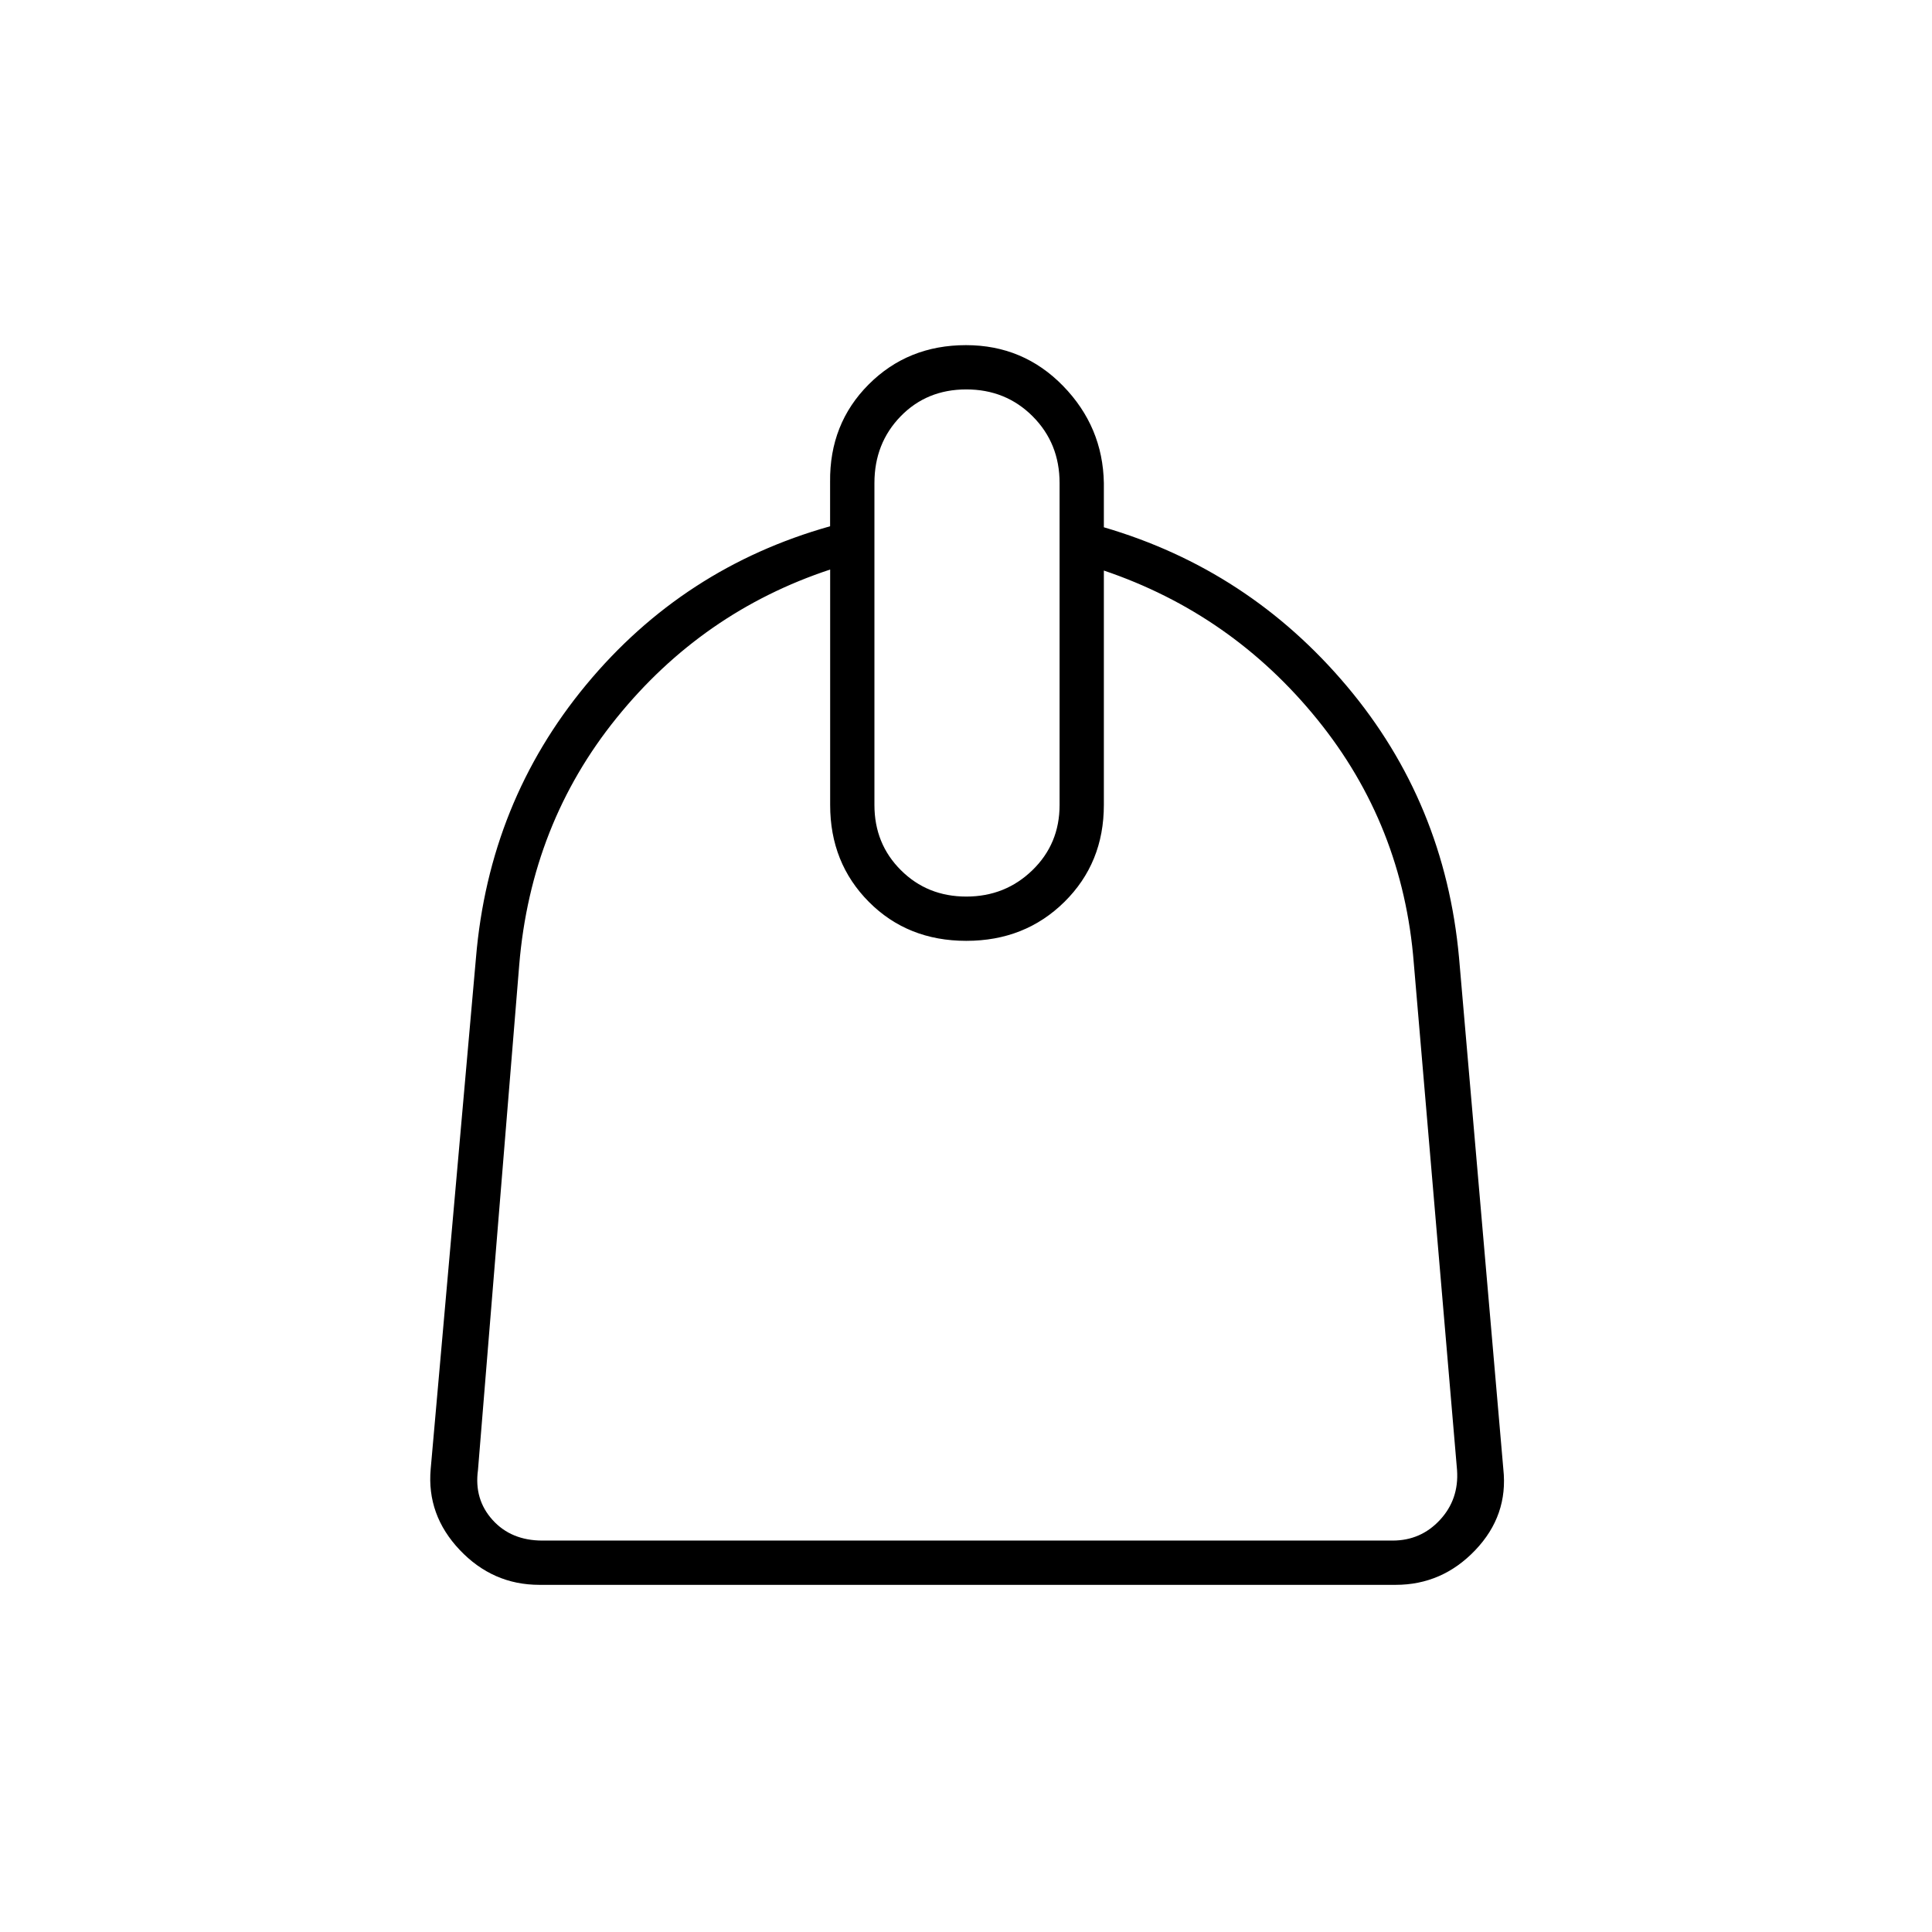 <svg xmlns="http://www.w3.org/2000/svg" height="48" viewBox="0 -960 960 960" width="48"><path d="M412.5-677q-63.5 21-106.09 73.69Q263.82-550.63 258-480.5l-20.5 251q-2 14.5 7.25 24.75t24.75 10.25H692q14 0 23.5-10.25t8.5-24.75l-21.5-252q-5.39-68.55-47.95-121.03Q612-655 548.5-676.5V-560q0 28.79-19.6 48.15-19.61 19.35-48.75 19.35-29.15 0-48.4-19.35Q412.5-531.21 412.5-560v-117Zm67.65 162.5q19.35 0 32.85-13.11 13.5-13.1 13.5-32.39v-160q0-19.71-13.35-33.11-13.35-13.39-33-13.39t-32.65 13.39q-13 13.4-13 33.11v160q0 19.29 13.15 32.39 13.15 13.11 32.5 13.11ZM268-172.5q-23.14 0-39.57-17.35T214-230l22.5-254q6.5-77.5 54.77-135.75 48.28-58.25 121.2-78.75v-22q-.34-28.93 19.15-48.46Q451.11-788.5 480-788.5q28.5 0 48.25 20.28Q548-747.93 548.5-720v22q72 21.07 120.75 78.95Q718-561.16 725-484l22 254q2.5 23-13.93 40.25T693.5-172.5H268Z"/></svg>